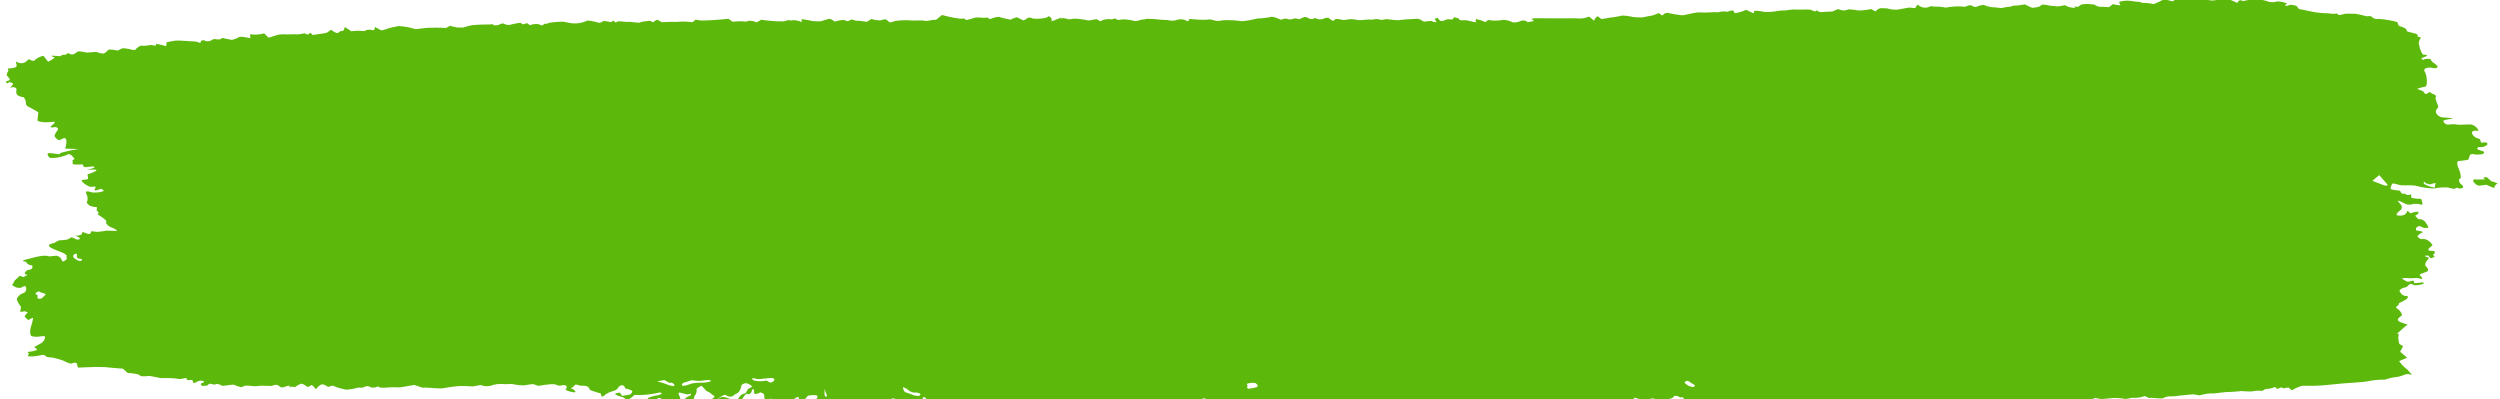 <svg xmlns="http://www.w3.org/2000/svg" xmlns:xlink="http://www.w3.org/1999/xlink" width="288" height="46" viewBox="0 0 288 46">
  <defs>
    <clipPath id="clip-path">
      <rect id="Rectangle_117" data-name="Rectangle 117" width="288" height="46" transform="translate(-0.333 0)" fill="#2163EF"/>
    </clipPath>
  </defs>
  <g id="Group_198" data-name="Group 198" transform="translate(0.333 0)" clip-path="url(#clip-path)">
    <path id="Path_142" data-name="Path 142" d="M7.882,27.4a.349.349,0,0,0,.1.022c-.123-.044-.195-.061-.1-.022m276.677-9.313.284-.012.351-.013c.4-.135.409-.316.027-.405l-.326-.1c-.1-.03-.2-.129-.2-.191s.177-.158.253-.152a1.114,1.114,0,0,0,.885-.254.159.159,0,0,0-.015-.23.736.736,0,0,0-.393-.046l-.119.02c-.117.08-.237-.1-.267-.389l-.465-.171a1.052,1.052,0,0,1-.435-.421c-.172-.22.063-.433.506-.391l.224.021a1.274,1.274,0,0,0-.872-.741c-.422-.009-1.321.054-1.5.025a5.049,5.049,0,0,0-.662-.05l-.171.016-.3.027a.6.6,0,0,1-.58-.413c0-.11.732-.233.992-.243s.027-.076-.514-.141l-.484-.026c-.573-.033-1.025-.58-.78-.9l.225-.3c-.069-.32-.422-1-.3-1.132s-.065-.314-.413-.406l-.166-.122c-.289-.209-.469.422-.75.009l-.1-.14a5.7,5.7,0,0,0-.725-.293,4.692,4.692,0,0,1,.948-.263c.281-.058.219-1.278-.062-1.729s.549-.527.892-.433.607,0,.587-.214l-.122-.106-.19-.165c-.291-.15-.493-.426-.48-.484s-.191-.088-.453-.067l-.237.026c-.04,0-.069.054-.108.058a.446.446,0,0,1-.205-.02c-.038-.05-.07-.146-.028-.165l.183-.078c.219-.071.442-.183.433-.225s-.11-.073-.225-.072l-.1-.005-.1-.005c-.1-.013-.285-.349-.408-.746l-.087-.363-.042-.173a1.17,1.17,0,0,1,.266-.688l-.41-.116-.008,0c.1-.132-.072-.3-.166-.325L276.63,3.9l-.062-.159c-.136-.356-.859-.379-.933-.561l-.153-.367a12.035,12.035,0,0,0-2.165-.362.86.86,0,0,1-.789-.256c-.008-.08-.366-.065-.473-.043s-1.114-.288-1.517-.29-.922-.029-1.047,0-.867.238-.836.091-.263-.119-.407-.084-.754-.089-.955-.067a10.288,10.288,0,0,1-1.6-.176c-.332-.075-1.025-.214-1.537-.31L263.92,1c-.072-.1-.455-.15-.708-.169-.158-.01-.382.145-.5.116-.41-.1.227-.229.046-.282A2.826,2.826,0,0,0,261.6.448,1.587,1.587,0,0,1,260.466.4,4.678,4.678,0,0,0,258.32.276l-.606.129c-.291-.19-.574-.091-.631.217l-.651-.29-.35-.156A4.234,4.234,0,0,0,254.536.3a1.913,1.913,0,0,1-.885-.041,2.292,2.292,0,0,0-.834-.119c-.129.016-.821-.127-.7.042s-.485.059-.638,0A2.3,2.3,0,0,0,250.6.014a1.375,1.375,0,0,1-.369.1,4.085,4.085,0,0,0-.632.314L249.086.3l-.436-.11c-.451.2-1.159.609-1.355.537a3.964,3.964,0,0,0-1.11-.107l-.348-.114-.075-.025c-.161.059-1.148-.161-1.5-.125a4.55,4.55,0,0,0-.794.122c-.046.033.053.26.116.35s-.324.056-.858-.077L242.664.8l-.381.3c-.55-.037-1.113-.043-1.181-.051a2.355,2.355,0,0,1-.537-.259l-.3-.012A3.335,3.335,0,0,0,239.093.8l-.42.282c-.388-.124-.414-.022-.284.069s-.732-.038-.847-.1-.314-.167-.359-.183a4.81,4.81,0,0,1-.815.145c-.223-.03-.894-.064-1.058-.118s-.834-.146-.863-.01-.5.264-1.045.285l-.286-.136-.541-.26a6.88,6.88,0,0,1-1.324.156l-.116.038-.238.078a5.428,5.428,0,0,0-1,.165l-.372-.043-.38-.044a3.207,3.207,0,0,1-1.179-.237c-.158-.11-.756.075-.906.163a.66.66,0,0,1-.584-.124c-.1-.094-.435-.038-.74.127l-.224-.013-.292-.016a6.361,6.361,0,0,0-1.3.06l-.365.054-.095.014a6.7,6.7,0,0,0-.778-.108,5.33,5.33,0,0,1-.925-.059l-.177.073a1.2,1.2,0,0,1-1.27-.2l-.045-.025c-.09-.005-.247.244-.278.342s-.565-.051-.771-.022-1.05.2-1.321.234a3.615,3.615,0,0,1-1.179-.144l-.353-.014-.274-.013a.847.847,0,0,0-.664.345c-.03.106-.492-.257-.584-.238a6.932,6.932,0,0,1-1.47.159,6.175,6.175,0,0,0-1.11-.123,2.27,2.27,0,0,1-.522.131,2.9,2.9,0,0,1-.684-.17l-.358.159-.266.119c-.463.021-1.057.056-1.321.078l-.2-.051-.125-.031c-.083-.179-.3-.075-.336-.013s-.4-.136-.563-.183-1.35.005-1.751-.026-1.108.135-1.289.106a6.621,6.621,0,0,0-1.11.123,5.85,5.85,0,0,1-1.2.038c-.212-.044-1.123-.212-1.132-.064s-.077.237-.155.2l-.071-.034-.708-.336a4.042,4.042,0,0,1-1.338.389l0-.024c-.052-.286-.191-.363-.662-.193l-.151.055a2.159,2.159,0,0,0-1.021.056l-.324-.008c-.471-.009-.93.054-1.421.038l-.482-.017c-.58.009-1.651.333-1.952.333a12.178,12.178,0,0,1-1.6-.26.636.636,0,0,0-.636.247c-.024.09-.221-.02-.439-.244l-.509.19-.27.1a9.761,9.761,0,0,0-1.047.209,8.485,8.485,0,0,1-1.188-.044,6,6,0,0,0-1.228-.163,10.654,10.654,0,0,1-1.312.227c-.257.038-.738.12-1.068.183l-.274-.205-.171-.127a.936.936,0,0,0-.419.514l-.217-.18-.363-.3A2.706,2.706,0,0,1,181.1,2.4l-.338-.012c-.4-.012-.808,0-1.212,0h-.81c-.89,0-2-.005-2.469-.013l-.406.035c-.4.034.49.244-.06.337l-.521.088c-.174-.281-.7-.2-.8-.127a1.864,1.864,0,0,1-.884.145,2.8,2.8,0,0,0-1.033-.293,6.291,6.291,0,0,1-1.5.071.412.412,0,0,0-.529.131c-.025.1-.323-.017-.412-.075a3.207,3.207,0,0,0-.8-.207l.013.306v.044c-.083.05-1-.267-1.382-.225s-.621-.037-.528-.175l-.019-.005-.586-.176a.344.344,0,0,1-.465.259.955.955,0,0,0-.572.09,1.1,1.1,0,0,1-.486.1.708.708,0,0,1-.336-.374l-.376.118c-.026.008.148.217.193.337l.014.041c-.078.052-.457-.063-.576-.123s-.831.145-.99.014a1.43,1.43,0,0,0-.6-.277c-.1.008-.715.042-1.357.076l-.571.063-.327.035c-.35-.022-.962-.081-1.358-.132l-.4.078c-.235.044-.576-.114-.824-.077l-.448.068c-.4-.076-1.36.1-1.582.041a5.824,5.824,0,0,0-.688-.1,2.76,2.76,0,0,0-.739.08l-.192.009c-.4.02-.884-.315-1.205.088l-.023.029a2.041,2.041,0,0,1-.5-.332c-.1-.09-.562.012-.668.09s-.751.061-.771-.037-.3-.021-.409.042a.587.587,0,0,1-.517-.1l-.19-.082-.1-.044a1.465,1.465,0,0,0-.706.259l-.419-.084c-.2-.041-.521.139-.744.108l-.215-.029c-.206-.163-.694.05-.78.059s-.847-.413-1.175-.315a8.3,8.3,0,0,1-1.545.176,10.978,10.978,0,0,1-1.786.315,12.831,12.831,0,0,0-2.1-.116,5.8,5.8,0,0,1-.757.089,7.7,7.7,0,0,1-.792-.187l-.434.042a12.779,12.779,0,0,1-1.748-.072,1.021,1.021,0,0,0-.281.026c-.014.387-.225.152-.479.077l-.241-.071a2.017,2.017,0,0,0-.858.122,2.11,2.11,0,0,1-.868-.042l-.378-.018-.447-.02a12.441,12.441,0,0,0-1.607-.1c-.153.069-.642.085-.757.142a1.535,1.535,0,0,1-.568.11l-.159-.033-.4-.082a3.518,3.518,0,0,0-1.408,0l-.342-.184c-.033-.018-.24.11-.357.1l-.2-.009a1.959,1.959,0,0,0-.856.1.994.994,0,0,1-.276.127c-.024-.005-.3-.162-.4-.221s-.77.169-1.041.124a9.618,9.618,0,0,0-1.554-.2c-.27.041-.594.077-.632.084s-.76-.252-.809-.082-.059.111-.024-.131l-.5.191-.658.252a.466.466,0,0,0-.33-.588l-.2.128-.043.026a4.4,4.4,0,0,1-1.572.108,1.563,1.563,0,0,0-.492-.115l-.058.034-.515.3a4.259,4.259,0,0,1-.683-.333c-.049-.051-.326.014-.616.145l-.221.1-.967-.21-.321-.111a2.358,2.358,0,0,0-.984.234c-.078.068-.281-.072-.32-.128s-.47.026-.637,0a3.043,3.043,0,0,0-.882-.009c-.225.063-1.1.37-1.076.212s-.394-.106-.619-.1a14.5,14.5,0,0,1-2.079-.429l-.693.566-.008.007c-.25-.1-.979.178-1.263.1s-1.268-.009-1.636-.044a8.509,8.509,0,0,0-1.791.064c-.275.088-.578.18-.6.18a4.977,4.977,0,0,1-.427-.336c-.1-.088-.486.017-.586.073a2.762,2.762,0,0,1-1.11-.15l-.477.28-.081.048A9.14,9.14,0,0,0,97.9,2.657l-.314-.106c-.361-.122-.489.361-.879.067a1.77,1.77,0,0,0-.79.038l-.477.106a.917.917,0,0,0-.618-.318c-.1.033-.541.163-.983.291l-.391-.01-.5-.014a8.7,8.7,0,0,0-1.279-.226h0l.008.339A2.275,2.275,0,0,0,90.7,2.6a1.227,1.227,0,0,1-.538,0l-.094.012c-.158.02-.294.1-.452.119a3.263,3.263,0,0,1-.453,0h-.2c-.222,0-.827-.051-.992-.065s-.6-.068-.964-.116l-.132.076-.4.234c-.261-.187-1.009-.238-1.033-.144s-.585.01-.814.009a8.368,8.368,0,0,0-.9.056l-.083-.058-.41-.286c-.549.068-1.631.153-2.405.188l-.7.014c-.24.005-.643-.122-.7-.076l-.324.272A8.4,8.4,0,0,0,77.272,2.8c-.375-.02-1.148,0-1.72.035l-.427-.252-.052-.031a.967.967,0,0,0-.463.263c-.057.071-.253-.056-.3-.118a4.215,4.215,0,0,0-1.408.2l-.6-.061-.455-.047c-.384.067-1.317-.149-1.446,0a.2.2,0,0,1-.336-.091c-.032-.111-.256.047-.311.115s-.848-.227-1.021-.054a.594.594,0,0,1-.587.1,5.3,5.3,0,0,0-1.162-.216l-.3.127a3.275,3.275,0,0,1-1.855.124l-.65-.125a15.141,15.141,0,0,0-1.655.142c-.062.094-.319.119-.4.1s-.232.115-.267.173-.4-.068-.518-.128a2.1,2.1,0,0,0-.992.132l-.116-.123c-.273-.288-.562.165-.812-.064l-.113-.1a7.3,7.3,0,0,0-1.249.242A1.3,1.3,0,0,1,57.347,3c-.121-.071-.451.061-.527.124s-.616.106-.64.029-.165-.106-.308-.063l-.134,0-.454.009c-.5,0-1.434.055-1.624.089s-.642.153-1,.263H52.1a4.953,4.953,0,0,1-.919-.209l-.333.18-.139.076a21.618,21.618,0,0,0-2.369,0c-.439.059-1.071.135-1.177.133a7.415,7.415,0,0,0-1.944-.349c-.512.1-1.034.22-1.159.267l-.127.038a2.718,2.718,0,0,1-.708.186l-.718-.4c.015.32-.168.451-.273.376s-.783-.06-.8.046-.473.038-.673.027a7.282,7.282,0,0,0-.971.056L39.681,3.8l-.651-.426c-.014.337-.206.518-.294.471s-.381.131-.469.217-.444-.076-.789-.361l-.457.308-.064.043a10.383,10.383,0,0,1-1.085.173l-.448.077-.059.009A.737.737,0,0,1,35.15,4.1c-.025-.043-.109-.033-.186.024L34.9,4.18l-.056.05c-.056.06-.317-.052-.38-.1s-.683.139-.933.106-1.085.017-1.324,0a3.215,3.215,0,0,0-.568.007l-.074.01-.23.034c-.222.068-.7.216-1.059.329L30.1,4.454l-.348-.335a3.729,3.729,0,0,1-1.613.1l.021.434v.017c-.055.018-1.056-.264-1.347-.1a2.6,2.6,0,0,1-.783.3c-.078-.01-.574-.111-1.1-.224l-.125.088c-.33.231-.759-.1-1.065.144a.844.844,0,0,1-.941.021c-.011-.009-.33.064-.332.1-.015.366-.2.142-.477.094l-.272-.047c-.374.013-1.818-.149-2.248-.078s-.859.152-.954.18l0,.031-.053.425a8.558,8.558,0,0,0-1.134-.281l-.042.154-.012.043c-.082.041-.55-.091-.715-.048a2.642,2.642,0,0,1-.878.067c-.209-.051-.624.277-.713.412s-.465.069-.546.026a4.721,4.721,0,0,0-.911-.14c-.215-.005-.579.319-.759.252a2.916,2.916,0,0,0-.918-.093l-.176.159-.179.165c-.209.237-.763.05-.95-.033s-1.137.1-1.4.02A2.647,2.647,0,0,0,8.3,6.2l-.1.067-.176.123a.587.587,0,0,1-.745.048c-.077-.1-.3.058-.344.112s-.446.013-.5.093a.333.333,0,0,1-.318.1l-.109-.01c-.237-.021-.476-.037-.715-.043H5.272c-.03.065.218.174.318.195s-.224.244-.719.5l-.183-.227L4.336,6.71a1.987,1.987,0,0,0-1.047.532c-.031.1-.319.027-.64-.153l-.3.256a.883.883,0,0,1-1.1.046L1.216,7.37c-.153.037.16.507-.053.631a2,2,0,0,1-.837.156C.208,8.139.184,8.2.274,8.292l.015.088c.014.077-.079.158-.107.238l-.106.316c.292.277.412.549.369.566L0,9.673l.017.046c.127.341.372-.027.408,0,.129.107.566.1.324.365l-.262.285c.4-.11.729-.02.735.2l-.012.118c-.033.314-.046.591.6.746l.256.063a1.126,1.126,0,0,1,.248.786l.121.178.031.044c.1.033.673.348,1.274.7l-.094.851-.009.084c.031.115.47.217.974.226l.442-.022.232-.012c.414-.1.455.043.095.319l-.212.184-.039.034a.279.279,0,0,0,.287.086l.109-.016.135-.018a.344.344,0,0,1,.35.18l-.028.1-.031.1c-.1.108-.416.562-.324.7a1.9,1.9,0,0,0,.24.284l.248.149c.059.035.448-.261.676-.24s.244.563.038,1.208l1.573.041a15.388,15.388,0,0,0-2.142.469l-.055.133c-.352-.005-1.243-.21-1.365-.086s.123.433.241.5a3.469,3.469,0,0,0,1.1-.081c.237-.055.563-.145.724-.2l.126-.064.084-.043c.063-.067.3,0,.377.046a2.815,2.815,0,0,1,.418.457l-.251.205-.024.018c.181.106-.1.361.2.418a6.171,6.171,0,0,0,1.035-.008.07.07,0,0,0-.008.076c.087.167.126.281.446.244l.714-.084c.683.179-.8.367-.684.389a7.193,7.193,0,0,1,1.049,0c.19.073-.251.307-.981.52l.072.55a1.05,1.05,0,0,1-.254.052l-.463.06c-.129.24.722.728.891.762a2.175,2.175,0,0,0,.593-.008c.079-.02.107.056.063.169l-.047.1-.046.1c-.057.1.134.106.425,0l.227-.078.1-.034c.209.065.312.23.286.272a3.176,3.176,0,0,1-1.366.14c-.327-.124-.635-.144-.683-.042l.026.076.087.244a1.057,1.057,0,0,1-.015.924l.229.217.1.1a2.12,2.12,0,0,0,.856.179l-.017.291-.007.131c.321.154.208.353.1.374s1.12.663,1,.89.359.583.581.65.875.406.563.408-.949-.037-1.153-.027a8.185,8.185,0,0,1-1.124.139,3.786,3.786,0,0,0-.592-.074l0,.012c-.115.546-.523.205-.877.114l-.084-.022c-.155.06-.146.2-.095.23a1.5,1.5,0,0,1-.795.175c.2.073.549.224.53.328-.03.166-.38.12-.445.082s-.484-.265-.572-.205a3.363,3.363,0,0,1-.4.235,6.383,6.383,0,0,1-.886.093c-.208,0-.5.254-.611.284s-.382.119-.592.2l-.034.091c-.152.414,2.1.834,2.027,1.255l-.024.139c.132.165-.074.38-.457.478l-.164-.339a.827.827,0,0,0-.562-.331l-.8.08c-.657-.26-2.073.222-2.6.337s-.571.234-.1.265l.065.091a.676.676,0,0,0,.544.314c.267.051.187.387-.085.5-.111.046-.308.042-.377.1-.132.107-.285.247-.261.361l.014.069c.313.063.344.145.068.182L2.19,32.1c-.232.256-.463-.169-.661.017-.178.166-.369.327-.531.5-.068.069-.062.162-.115.239l-.167.235a1.2,1.2,0,0,0,1.006.339l.2-.1.192-.094c.33-.059.333.682-.119.812s-.759.6-.734.74a3.02,3.02,0,0,0,.483.837l-.053.325-.019.118c-.091.14.108.167.445.059l.145.039.273.074a2.062,2.062,0,0,0-.385.514l.149.137.294.269a1.6,1.6,0,0,1,.554-.276,6.079,6.079,0,0,1-.265,1.04c-.094.281-.152.989.093,1.072a2.073,2.073,0,0,0,.947.035l.257-.02.222-.017c.3.033-.028.638-.3.795s-.661.374-.856.482l.193.12c.179.112.221.186-.015.255a3.083,3.083,0,0,1-.657.14c-.49.037-.1.148-.122.24-.036.176-.339.332.282.31a4.394,4.394,0,0,0,1.135-.158.688.688,0,0,1,.393.016l.117.078c.06.122.317.171.394.156a4.4,4.4,0,0,1,.823.144,6.123,6.123,0,0,1,.9.282,3.164,3.164,0,0,0,.827.319l.357-.123c.051-.018.3.067.308.118l.123.461c.62-.033,2.04-.09,2.385-.075s.779.008.872.026.958.094,1.925.169l.547.489.015.013c.106-.018,1.279.088,1.379.265s.779.091,1.035.072,1.236.257,1.545.247a12.805,12.805,0,0,1,1.656.054,1.2,1.2,0,0,0,.64.014l.083-.014.44-.072c-.065.171.1.282.368.247l.248-.025c.02,0,.093.094.1.146l.015.11c0,.226.45,0,.553-.1a1.118,1.118,0,0,1,.675-.007c.136.046,0,.161-.294.257l-.009.082c-.031.3.4.167.652.18.069,0,.152-.112.235-.171l.068-.048c.083-.048.589.158.729.058s.587.056.7.153,1.247-.182,1.47-.076a3.63,3.63,0,0,0,.79.256l.114-.044.2-.077c.158-.135,1.012.02,1.3.008s.735-.072.862-.06.576.025,1,.029l.3-.091c.572-.173.581.345,1.043.254l.044-.009c.045-.014.746-.289.71-.124s.074.139.13.075.434.067.54-.009.557-.379.737-.345a1.516,1.516,0,0,1,.571.333c.076.085.4-.078.487-.157s.324.127.524.459l.28-.278c.418-.417.606-.333,1.011-.067a.574.574,0,0,0,.3.048c.369-.257.6-.005.871.074.21.06.416.125.633.176l.419.1a9.8,9.8,0,0,0,1.046-.156,1.407,1.407,0,0,1,.616-.088c.1.056.4-.047.484-.1a.745.745,0,0,1,.422-.06l.108.048.159.071a1.029,1.029,0,0,0,.715-.054.345.345,0,0,1,.359.1,10.881,10.881,0,0,0,1.3-.047c.35,0,.947.022,1.086,0s.842-.146,1.561-.265l.4.135.546.183c.547-.054,1.946.141,2.4.056a17.966,17.966,0,0,1,1.907-.254c.382-.007,1.026.018,1.43.054l.389-.069.562-.1a2,2,0,0,0,1.487-.02,3.616,3.616,0,0,1,1.243-.078c.249.014.753-.037.952-.009a6.689,6.689,0,0,0,1.352.15,9.14,9.14,0,0,1,1.021-.149l.333.116.266.093a14.308,14.308,0,0,1,1.556-.2l.313.02c.248.016.357.226.76.133.514-.118.754.055.578.349l-.06.1c-.126.1.936.41,1.078.324s-.17-.32-.34-.386-.165-.129.013-.142l.047-.035c.136-.1.209-.277.367-.306s.4.124.6.123c.47,0,.831.009.969.353l.056.14c.312.115.878.3,1.256.405l.045.193.025.108c.051.118.264.027.474-.2l.32-.176c.358-.2.944-.227,1.126-.592.1-.2.638-.542.817.054l.012.039c.2.022.81.21.814.315a.588.588,0,0,1-.249.362,5.9,5.9,0,0,1-.943.158l-.2-.294-.037-.056a1.116,1.116,0,0,0-.542.119c-.088.051.272.213.422.255s.476.15.544.184.365.3.5.248a3.252,3.252,0,0,0,.742-.552l.56.014a10.745,10.745,0,0,0,2.362-.306.332.332,0,0,1,.211.123l.023.041a2.5,2.5,0,0,1-.655.2c-.152.02-.96.2-.96.353s-.56.323-.753.337a.684.684,0,0,0-.343.088c0,.017.782.03,1.067.03a3.277,3.277,0,0,0,1.175-.482c.192-.141.5.065.543.158s-.184.2-.5.234l.185.233.009.013a2.872,2.872,0,0,1,.906-.038c.095.038.218-.137.273-.393h.058l.343-.012c.421.044.775-.014.784-.131l-.023-.111-.023-.11c-.066-.116-.242-.478-.083-.508s.887.285,1.137.175.255.03.178.114-.737.324-.594.423a5.866,5.866,0,0,1,.525.413.461.461,0,0,0,.317.076c.057-.014.1-.65.242-.863a.9.9,0,0,0,.2-.57l0-.076,0-.123c.116-.133.529-.405.612-.323s.312.331.509.553l.314.159.13.067c.087.144.572.373.491.459s-.52.481-.654.613.737-.055.907-.26a2.547,2.547,0,0,1,.964-.595l.187.094a.691.691,0,0,0,.853-.042l.2-.165c.332-.008.626-.623.626-.863s.452-.373.6-.353a1.871,1.871,0,0,1,.686.384l-.4.224c-.212.119-.211.361-.385.518l-.077.069a.831.831,0,0,0-.652.425l-.14.2a.63.63,0,0,1-.376.081l-.253-.022a3.049,3.049,0,0,1-.745-.24l-.17-.026L82.62,46c-.229-.02-.636.233-.629.35s-.011.271-.007.333.1.086.219.054l.109,0,.51-.018c.569-.025,1.32.008,1.455-.008s.476-.365.549-.476.409-.7.626-.571.452-.169.474-.332.125-.255.229-.2l.012.026c.1.221-.223.791.752.318.02-.009.419.157.429.25l.079.691a4.844,4.844,0,0,0,.956.452l.171-.014.134-.012c.128-.1.1-.25.053-.277s-.866-.154-.751-.327.528.288.907.272a5.908,5.908,0,0,0,1.828-.2c.231-.191.466-.329.521-.307l.036.02c.241.129-.212.484.363.463.209-.008.436-.251.571-.412l.109-.131c0-.142.764-.169,1.021-.137s.138.465-.126.486-.725.037-1.025.037l.083.213.025.064a5.813,5.813,0,0,0,.8.085c.108-.007.808-.257.973-.139a2.321,2.321,0,0,0,.54.29.3.3,0,0,0,.238-.082l.008-.055.009-.061c-.025-.067.505-.316.74-.392a.723.723,0,0,1,.741.315l.27.065.276.065a5.736,5.736,0,0,1,1.5-.09c.2.044.575.124.651.145s1.17-.08,1.545-.017a8.033,8.033,0,0,0,1.385.084l.006-.43,0-.145c.229-.18.72.067.827.205s.928.051,1.224-.06a.838.838,0,0,1,.841.131l.168.093.141.078c.211.068.429-.376.446-.558s.276-.094.314-.01.471.346.259.4.142.152.788.226l.473.052.07.008c.075,0,.495-.038.933-.081l.394-.041a4.524,4.524,0,0,0,1.723-.146c.193-.1.461-.048.486.169s.154.091.349.058l.25-.044a.734.734,0,0,0,.676-.315c.036-.125.543-.136,1.128-.024l.051.4a1.128,1.128,0,0,0,.486.031l.21-.072a.853.853,0,0,1,.8.048c.121.1.514-.1.6-.187a1.685,1.685,0,0,1,.977.068l.275.141.486.25a1.675,1.675,0,0,1,1.2-.212l.288-.025c.332-.027.769-.3.928-.247l.582.207c.19-.239.383-.329.4-.288a6.924,6.924,0,0,0,1.248.222A10.8,10.8,0,0,0,123.2,46.7a4.051,4.051,0,0,1,.79-.02c.122.039.489.013.671.039a8.621,8.621,0,0,0,1.634.243,2.222,2.222,0,0,0,.8-.235l.075-.063.141-.118c.261-.207.474.107.684.11s.936,0,1.611-.01l.479.1a5.085,5.085,0,0,0,1.554.073l.113-.01a8.862,8.862,0,0,0,.987.013c.2-.071.91.061,1.122,0s1.273.081,1.633.063a10.537,10.537,0,0,0,1.12-.122h.243l.3,0c.349.052.638-.052.645-.23l-.017-.118-.013-.093c-.1-.086.181-.158.314-.158s.234.265.2.357.211.256.535.365l.351-.047c.084-.01.145-.08.217-.122.018-.009,1.4-.224,1.415-.217l.576.267a20.457,20.457,0,0,1,2.607-.15c.38.033.969.058,1.075.047a3.6,3.6,0,0,1,.979-.123c.2.067.694-.007.815.038a7.917,7.917,0,0,0,1.054.188l.183-.1.667-.378a24.39,24.39,0,0,0,3.026.478,1.5,1.5,0,0,0,.852-.468c.112-.073.973.434,1.28.416s1.669-.112,2.091-.142a5.44,5.44,0,0,1,.818-.026c.026.017.171.366.329.288a4.414,4.414,0,0,1,.92-.234,3.089,3.089,0,0,1,.926.183l.41-.192c.212-.1.764.081,1.164.082h.256a3.526,3.526,0,0,1,1.048-.065.891.891,0,0,0,.4.027c.044-.026-.012-.088-.122-.133v-.042c0-.046.155-.135.185-.127.172.043.382.179.474.154.2-.056.316-.225.563-.03.023.018.286-.1.41-.089l.289.038c.329.061,1.072.013,1.281.1a3.445,3.445,0,0,0,1.075.091c.191-.027.786.131.945.114s.471-.068.691-.11l.263.071.5.137c.081-.254.206-.221.229-.128s.446.029.578-.016a1.756,1.756,0,0,1,.751.05l.247-.165.215-.142a.51.51,0,0,1,.642.1,2.027,2.027,0,0,0,.941.209c.229-.022.866-.346,1.081-.268a2.449,2.449,0,0,0,1.051.01l.307.174.515.289a11.478,11.478,0,0,1,1.715-.264,3.718,3.718,0,0,1,1.041-.222c.176.027,1.5.179,1.962.184a5.29,5.29,0,0,0,.976-.039c.053-.031.52-.22.619-.12s.6.021,1.116-.175l.3.069.976.224a25.99,25.99,0,0,1,2.847-.064.956.956,0,0,0,.65-.389c.028-.094.622.135.823.242a1.67,1.67,0,0,0,.955-.115.78.78,0,0,1,.541-.041l.109.051c.69.324.707.322,1.36.05.23-.1.613-.142.693-.264l.1-.148a.8.8,0,0,1,.588.088c.053.081.282.072.364.039s.2.221.219.312.6.17.816.174a9.522,9.522,0,0,0,1.085.016,7.027,7.027,0,0,0,1.014-.035,2.967,2.967,0,0,1,.925-.159c.167.022.756.116.919.158a1.662,1.662,0,0,0,.811-.128l.363.132a1.764,1.764,0,0,0,1.114.022l.368-.107a3.015,3.015,0,0,1,1.33.205c.129.1.738-.119.894-.21a2.362,2.362,0,0,1,1.091.132.755.755,0,0,0,.791-.272l.32.073.549.124c.581-.058,1.2-.132,1.289-.119a16.913,16.913,0,0,0,2.414.246,11.974,11.974,0,0,1,2.352-.159,1.074,1.074,0,0,0,.969-.082l.083.022.552.145a13.744,13.744,0,0,1,2.142-.153l.384.17.527.231a10.517,10.517,0,0,1,1.853-.237,4.845,4.845,0,0,1,1.372-.041c.111.107.465.017.606.017s1.289.068,1.685.089.926.047,1.108.035.65.08.8.067a7.306,7.306,0,0,1,1.368-.274c.333.044,1.449,0,1.763.03a11.927,11.927,0,0,0,1.423.088c.24-.033,1.14.052,1.473.022s1.04-.051,1.2-.047.938.314.951.146.117-.162.154-.106,1.031-.084,1.416-.076a6.665,6.665,0,0,0,1.129-.026,8.46,8.46,0,0,1,.922.047c.174-.017.769-.116,1.323-.221l.41.072.618.11a16.075,16.075,0,0,1,1.962-.1l.311-.1.434-.144a2.8,2.8,0,0,0,1.3.077l.37-.033.391-.035a7.643,7.643,0,0,1,1.416.115l.375-.071.368-.069a3.614,3.614,0,0,0,1.448-.2l.408.184.091.042c.257-.078,1.4.139,1.683-.01a1.587,1.587,0,0,1,.861-.182,5.965,5.965,0,0,0,1.044-.1c.3-.024.962-.085,1.471-.139l.5.081.291.048a5.082,5.082,0,0,1,1.3-.233c.128.076,1.429-.158,1.92-.157s1.4-.09,1.6-.114a10.077,10.077,0,0,0,1.154.052,4.175,4.175,0,0,1,1.209-.068l.369-.2.039-.021a2.549,2.549,0,0,0,1.066-.239l.092.107c.264.31.636-.265.822.067a4.269,4.269,0,0,1,.676-.088l.355.312a4.4,4.4,0,0,1,1.2-.524h.388l.759,0a21.929,21.929,0,0,0,2.224-.148l.38-.035.37-.033c.395-.071,2.714-.173,3.428-.308a9.026,9.026,0,0,1,1.943-.182l.3-.089.253-.075a5.836,5.836,0,0,1,.935-.157,4.665,4.665,0,0,0,.76-.23,1.379,1.379,0,0,1,.394-.1c.038,0,.267.043.509.086l-.125-.136-.435-.477a4.2,4.2,0,0,1-.925-.957c.019-.012.436-.188.928-.392l-.58-.488-.235-.2c.11-.192.262-.485.339-.651l-.236-.136-.2-.114c-.032-.17-.089-.472-.127-.672l.02-.139.047-.337c-.369-.016.038-.207.171-.357a7,7,0,0,1,.852-.72l-.52-.17c-.671-.218-.783-.405-.311-.766l.173-.132c.023-.238-.318-.643-.476-.736s-.224-.2-.193-.221.114-.154.208-.169.077-.246.153-.3a7.888,7.888,0,0,0,.856-.451c.135-.135.165-.294.066-.356l-.078,0a.755.755,0,0,1-.7-.376l-.135-.231a1.006,1.006,0,0,1,.706-.382c.139.008.48-.406.563-.416a.813.813,0,0,1,.421.167,2.8,2.8,0,0,0,1.006-.144c.253-.076.02-.2-.125-.182s-.911.166-.884.026a.176.176,0,0,0-.127-.225c-.052,0-.527.173-.675.1s-.485-.263-.576-.312.425-.12.607-.09a3.533,3.533,0,0,0,.856,0,1.776,1.776,0,0,1,.771.111c.127.078.132-.026.009-.231l-.142-.161-.075-.082c.011-.12.763-.3.922-.427s-.065-.472-.177-.54-.122-.289-.024-.5l.128-.176.242-.335c-.619-.165-.638-.272-.042-.238l.043.075.108.187a.538.538,0,0,0,.538-.2l-.186-.118c-.032-.02.083-.12.132-.183.177-.229.043-.314-.372-.318h-.157c-.171-.069-.157-.231-.1-.271a4.991,4.991,0,0,0,.44-.4l-.132-.159a1.282,1.282,0,0,0-1.04-.544l-.084.014c-.1.073-.4-.174-.474-.274s.381-.409.561-.49-.423-.192-.627-.205-.117-.288-.039-.369a.636.636,0,0,1,.363-.161l.028.016.222.112a1.085,1.085,0,0,0,.72.065c.078-.047-.136-.34-.3-.6a.892.892,0,0,0-.836-.375l-.112-.12-.264-.288c.412-.178.447-.416.336-.451a2.078,2.078,0,0,0-.863.193l-.3-.274-.02-.018c-.046-.01-.106.084-.13.212l-.094.09-.144.139a1.422,1.422,0,0,1-.884.061c-.128-.073.1-.37.5-.657l.063-.254c.056-.22-.283-.471-.426-.711l-.021-.037c.089-.078.682.263.935.374a1.338,1.338,0,0,0,.829-.013,2.058,2.058,0,0,1,.871.063c.166.072.238-.041.161-.251l-.049-.183-.061-.225a5.7,5.7,0,0,1-1.118-.106l-.011-.073-.052-.369a.486.486,0,0,1-.671-.047l-.081.007c-.5.041-.353-.222-.525-.325l-.082-.05c-.183,0-.955-.071-.987-.207a1.066,1.066,0,0,1,.208-.57c.078-.1.718.137.969.171s1.446-.021,1.77.075a8.493,8.493,0,0,0,2.048.3,6.891,6.891,0,0,1,1.591-.116,6.06,6.06,0,0,0,.791.174l.027-.03c.218-.237.459.03.655-.021l.231-.06c.183-.077-.046-.359-.185-.443s-.345-.555-.112-.627-.036-.967-.181-1.242-.2-.782.023-.793a10.829,10.829,0,0,0,1.116-.154l.088-.237.062-.161c0-.243.327-.323.737-.176M4.526,34.275c-.177.152-.362.406-.573.417-.582.029-.135-.337-.374-.451-.289-.137-.148-.209.034-.324.234-.146.3.01.439.054l.159.048c.189.03.351.127.362.214Zm3.927-3.946c-.232-.038-.855-.425-.686-.634s.365-.251.434-.091l-.019.111c-.039.237.068.374.51.393l.056,0c.071.158-.062.256-.3.218M76.28,44.615a5.526,5.526,0,0,0-1.14-.359c-.237,0,.088-.093.721-.2l.524.294.066.038a.449.449,0,0,1,.58.285c0,.135-.566.021-.752-.055m3.934-.259a6.492,6.492,0,0,0-1.267.112c-.17.071-.866.345-1.015.213s.045-.315.428-.4l.312-.1.33-.107a5.466,5.466,0,0,0,1.094.071c.19-.039.983-.157,1.111-.024s-.7.242-.993.24m8.218-.179-.146.1a.512.512,0,0,1-.235.072l-.427-.242a3.176,3.176,0,0,1-1.455-.01c-.159-.089-.234-.225-.212-.248a1.6,1.6,0,0,1,.538.073c.276.064,1.512-.137,1.784-.1s.342.192.153.356m6.049,1.788c-.242.014-.146-.524-.161-.724s.015-.174.071.055.331.655.09.669m10.812-.169-.056.076a1.911,1.911,0,0,1-.993-.209l-.371-.128-.3-.1c-.222-.316-.292-.561-.155-.544a1.834,1.834,0,0,1,.687.444l.251.084.222.075c.4-.033.756.064.785.214Zm38.793-.933a4.038,4.038,0,0,1-.961.187c-.146-.055-.174-.22-.064-.366l-.108-.149-.025-.035a2.083,2.083,0,0,1,.822-.128c.385-.007.607.443.336.491m50.307-.014a1.5,1.5,0,0,1-.976-.467c-.091-.2.352-.281.435-.205s.487.318.63.406.1.209-.089.265m79.618-23.224c-.248-.06-.974-.378-1.384-.528l.33-.277.457-.383c.253.3.758.873.9,1.031s.007.23-.3.157m5.836-.074-.011.1-.024.227c-.269-.017-1.19-.267-1.261-.491s.037-.224.241,0l.285.076.19.051c.542-.195.8-.18.58.031m6.463-.409-.215-.192-.292-.259c-.422-.016-.5.1-.172.254l-.687.009-.284,0c-.371-.072-.529.076-.351.328l.189.184a.755.755,0,0,0,.446.195l.8-.1c.664.29,1.095.455.957.365s.173-.454.3-.478-.181-.165-.7-.308" transform="translate(0.344 -0.276)" fill="#5cb90b"/>
  </g>
</svg>
